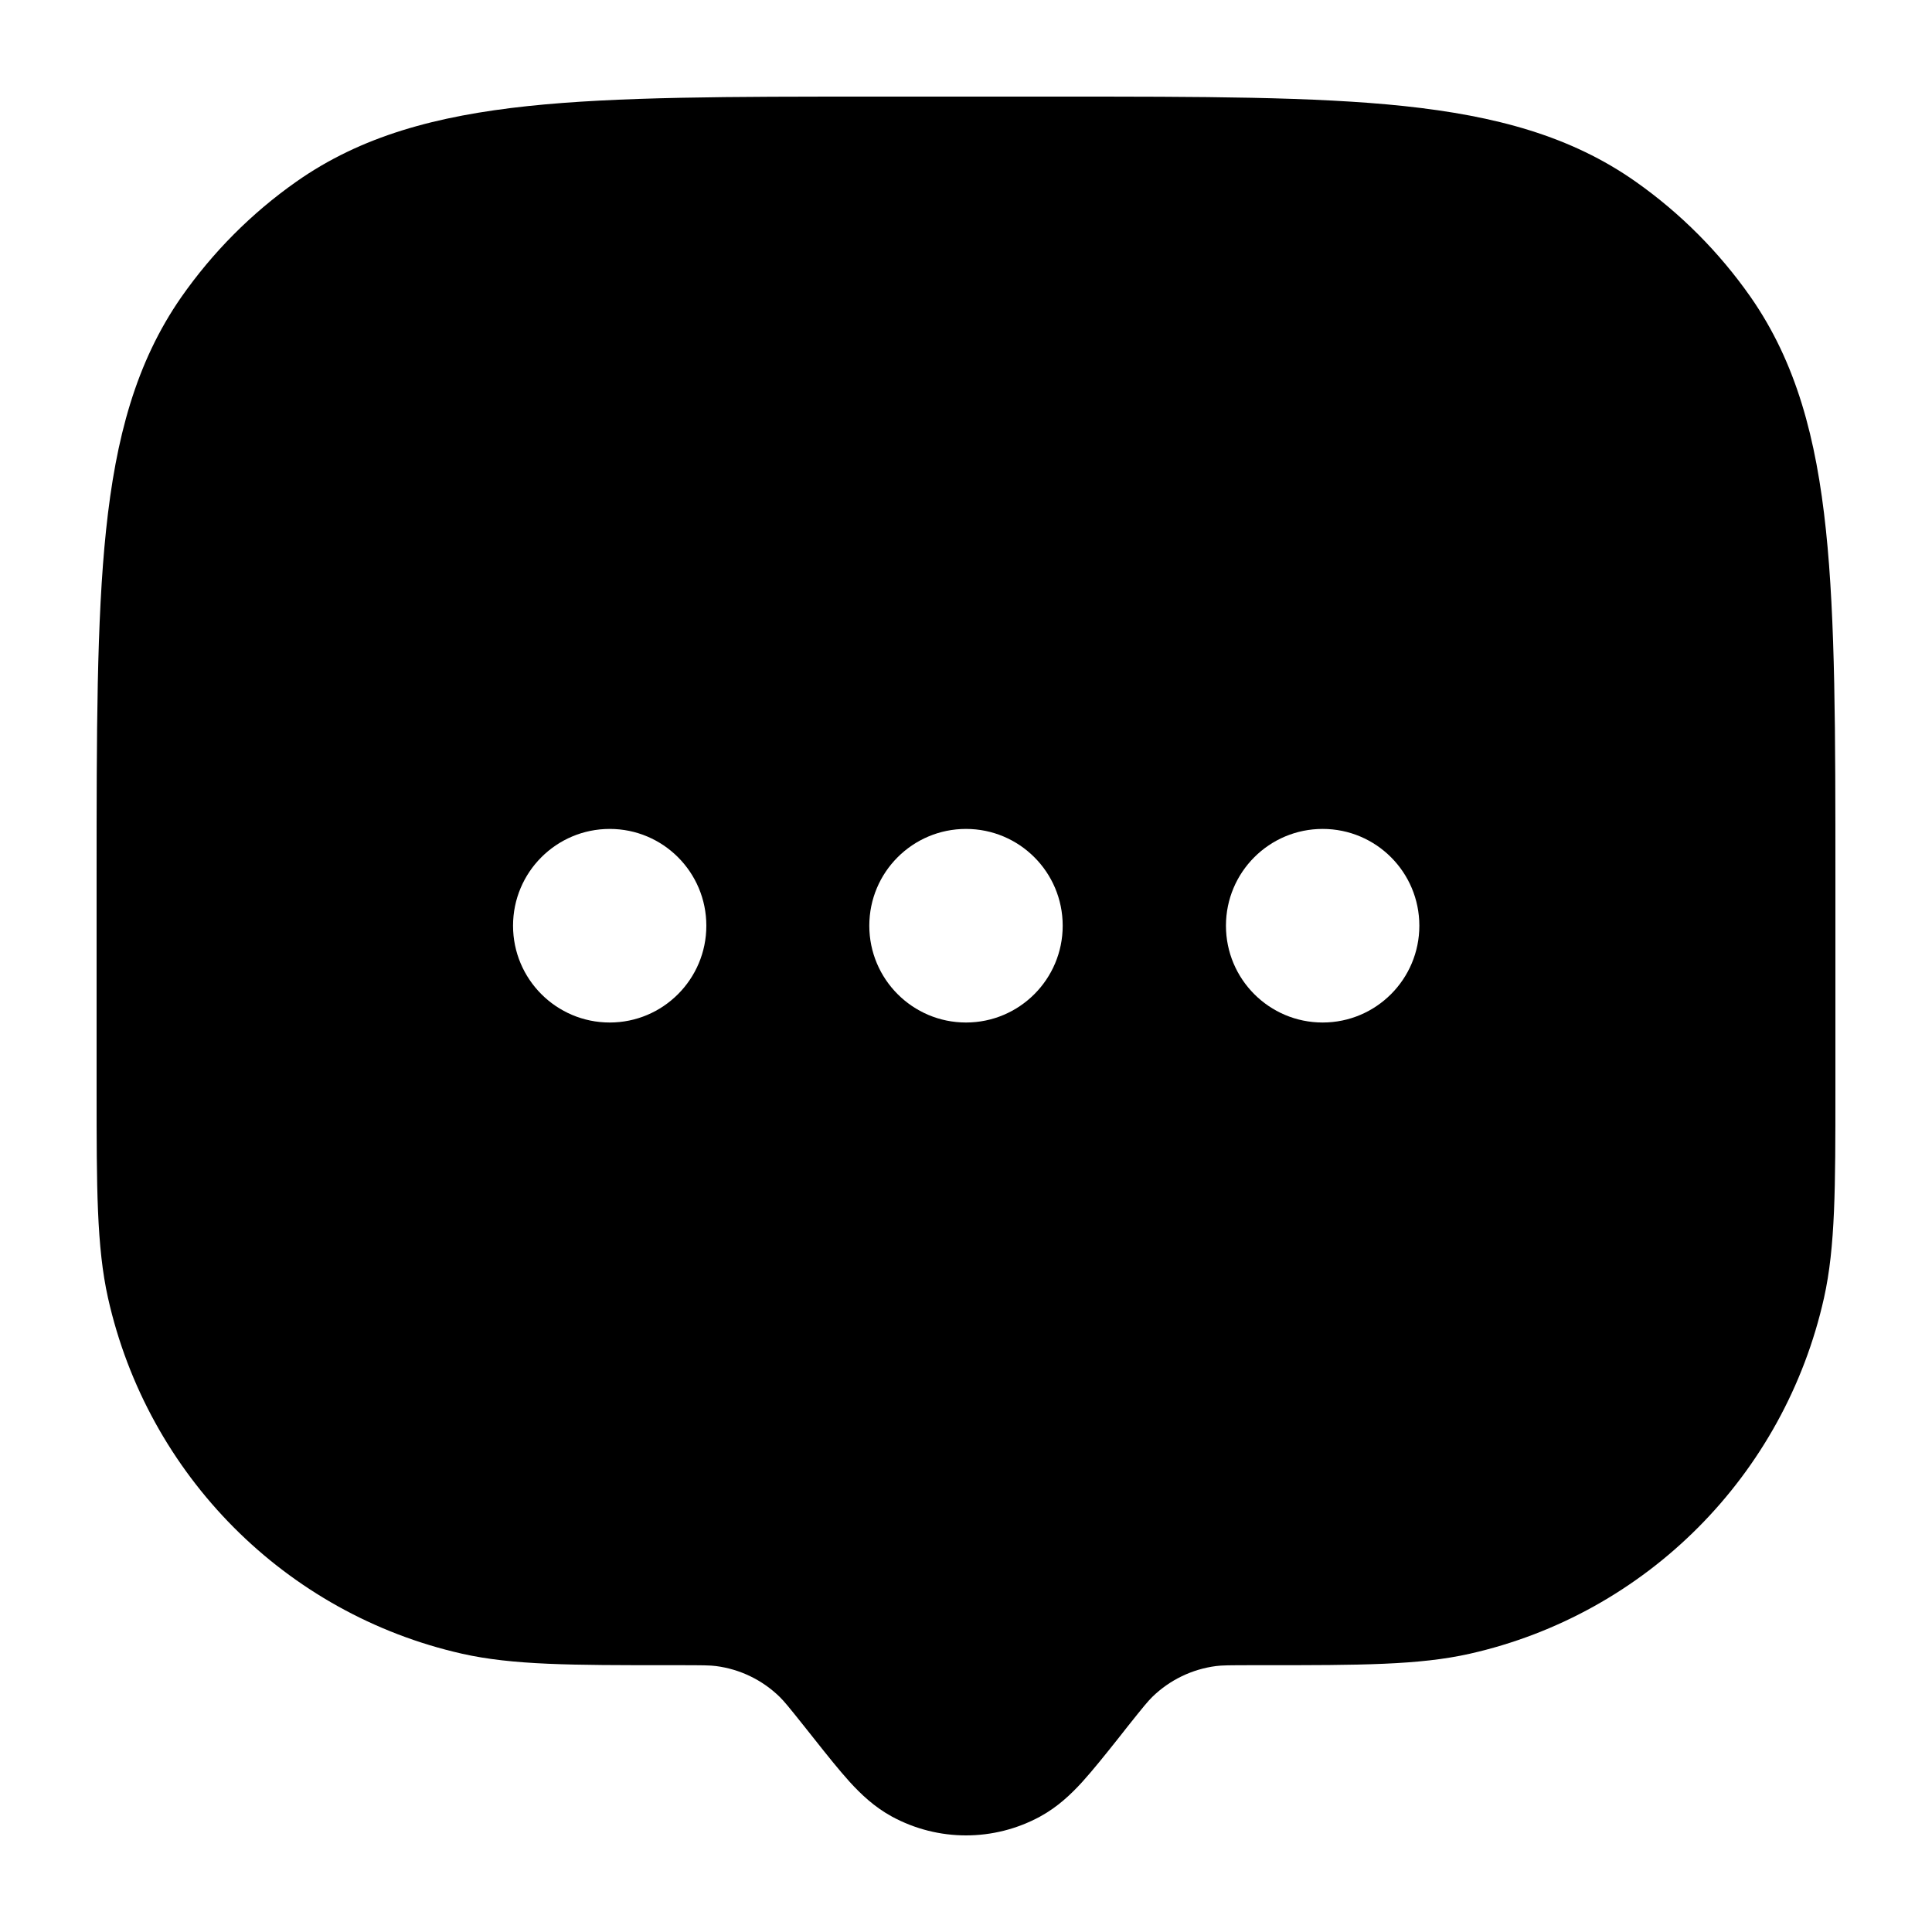 <svg width="20" height="20" viewBox="0 0 20 20" fill="currentcolor" xmlns="http://www.w3.org/2000/svg">
  <path fill-rule="evenodd" d="M9.037 1H10.963C12.443 1 13.608 1 14.535 1.098C15.483 1.199 16.262 1.408 16.933 1.881C17.396 2.207 17.799 2.612 18.124 3.077C18.594 3.753 18.802 4.535 18.902 5.488C19 6.42 19 7.591 19 9.078L19 11.293C19 12.288 19 12.907 18.882 13.436C18.471 15.272 17.044 16.706 15.217 17.119C14.691 17.238 14.076 17.238 13.086 17.238L12.983 17.238C12.721 17.238 12.65 17.239 12.588 17.247C12.341 17.279 12.11 17.39 11.93 17.565C11.885 17.609 11.84 17.663 11.676 17.869L11.572 18.001C11.436 18.172 11.313 18.325 11.204 18.446C11.089 18.572 10.949 18.706 10.767 18.805C10.288 19.065 9.712 19.065 9.233 18.805C9.051 18.706 8.911 18.572 8.796 18.446C8.687 18.325 8.564 18.172 8.429 18.001L8.324 17.869C8.16 17.663 8.115 17.609 8.07 17.565C7.89 17.39 7.66 17.279 7.412 17.247C7.35 17.239 7.279 17.238 7.017 17.238L6.914 17.238C5.924 17.238 5.309 17.238 4.782 17.119C2.956 16.706 1.529 15.272 1.118 13.436C1 12.907 1 12.288 1 11.293L1 9.078C1 7.591 1 6.42 1.098 5.488C1.198 4.535 1.406 3.753 1.876 3.077C2.201 2.612 2.603 2.207 3.067 1.881C3.739 1.408 4.517 1.199 5.465 1.098C6.392 1 7.557 1 9.037 1ZM7.312 9.583C7.312 10.136 6.864 10.585 6.312 10.585C5.759 10.585 5.311 10.136 5.311 9.583C5.311 9.029 5.759 8.581 6.312 8.581C6.864 8.581 7.312 9.029 7.312 9.583ZM10 10.585C10.553 10.585 11.001 10.136 11.001 9.583C11.001 9.029 10.553 8.581 10 8.581C9.447 8.581 8.999 9.029 8.999 9.583C8.999 10.136 9.447 10.585 10 10.585ZM14.693 9.583C14.693 10.136 14.245 10.585 13.692 10.585C13.139 10.585 12.691 10.136 12.691 9.583C12.691 9.029 13.139 8.581 13.692 8.581C14.245 8.581 14.693 9.029 14.693 9.583Z" fill="currentcolor" />
</svg>

